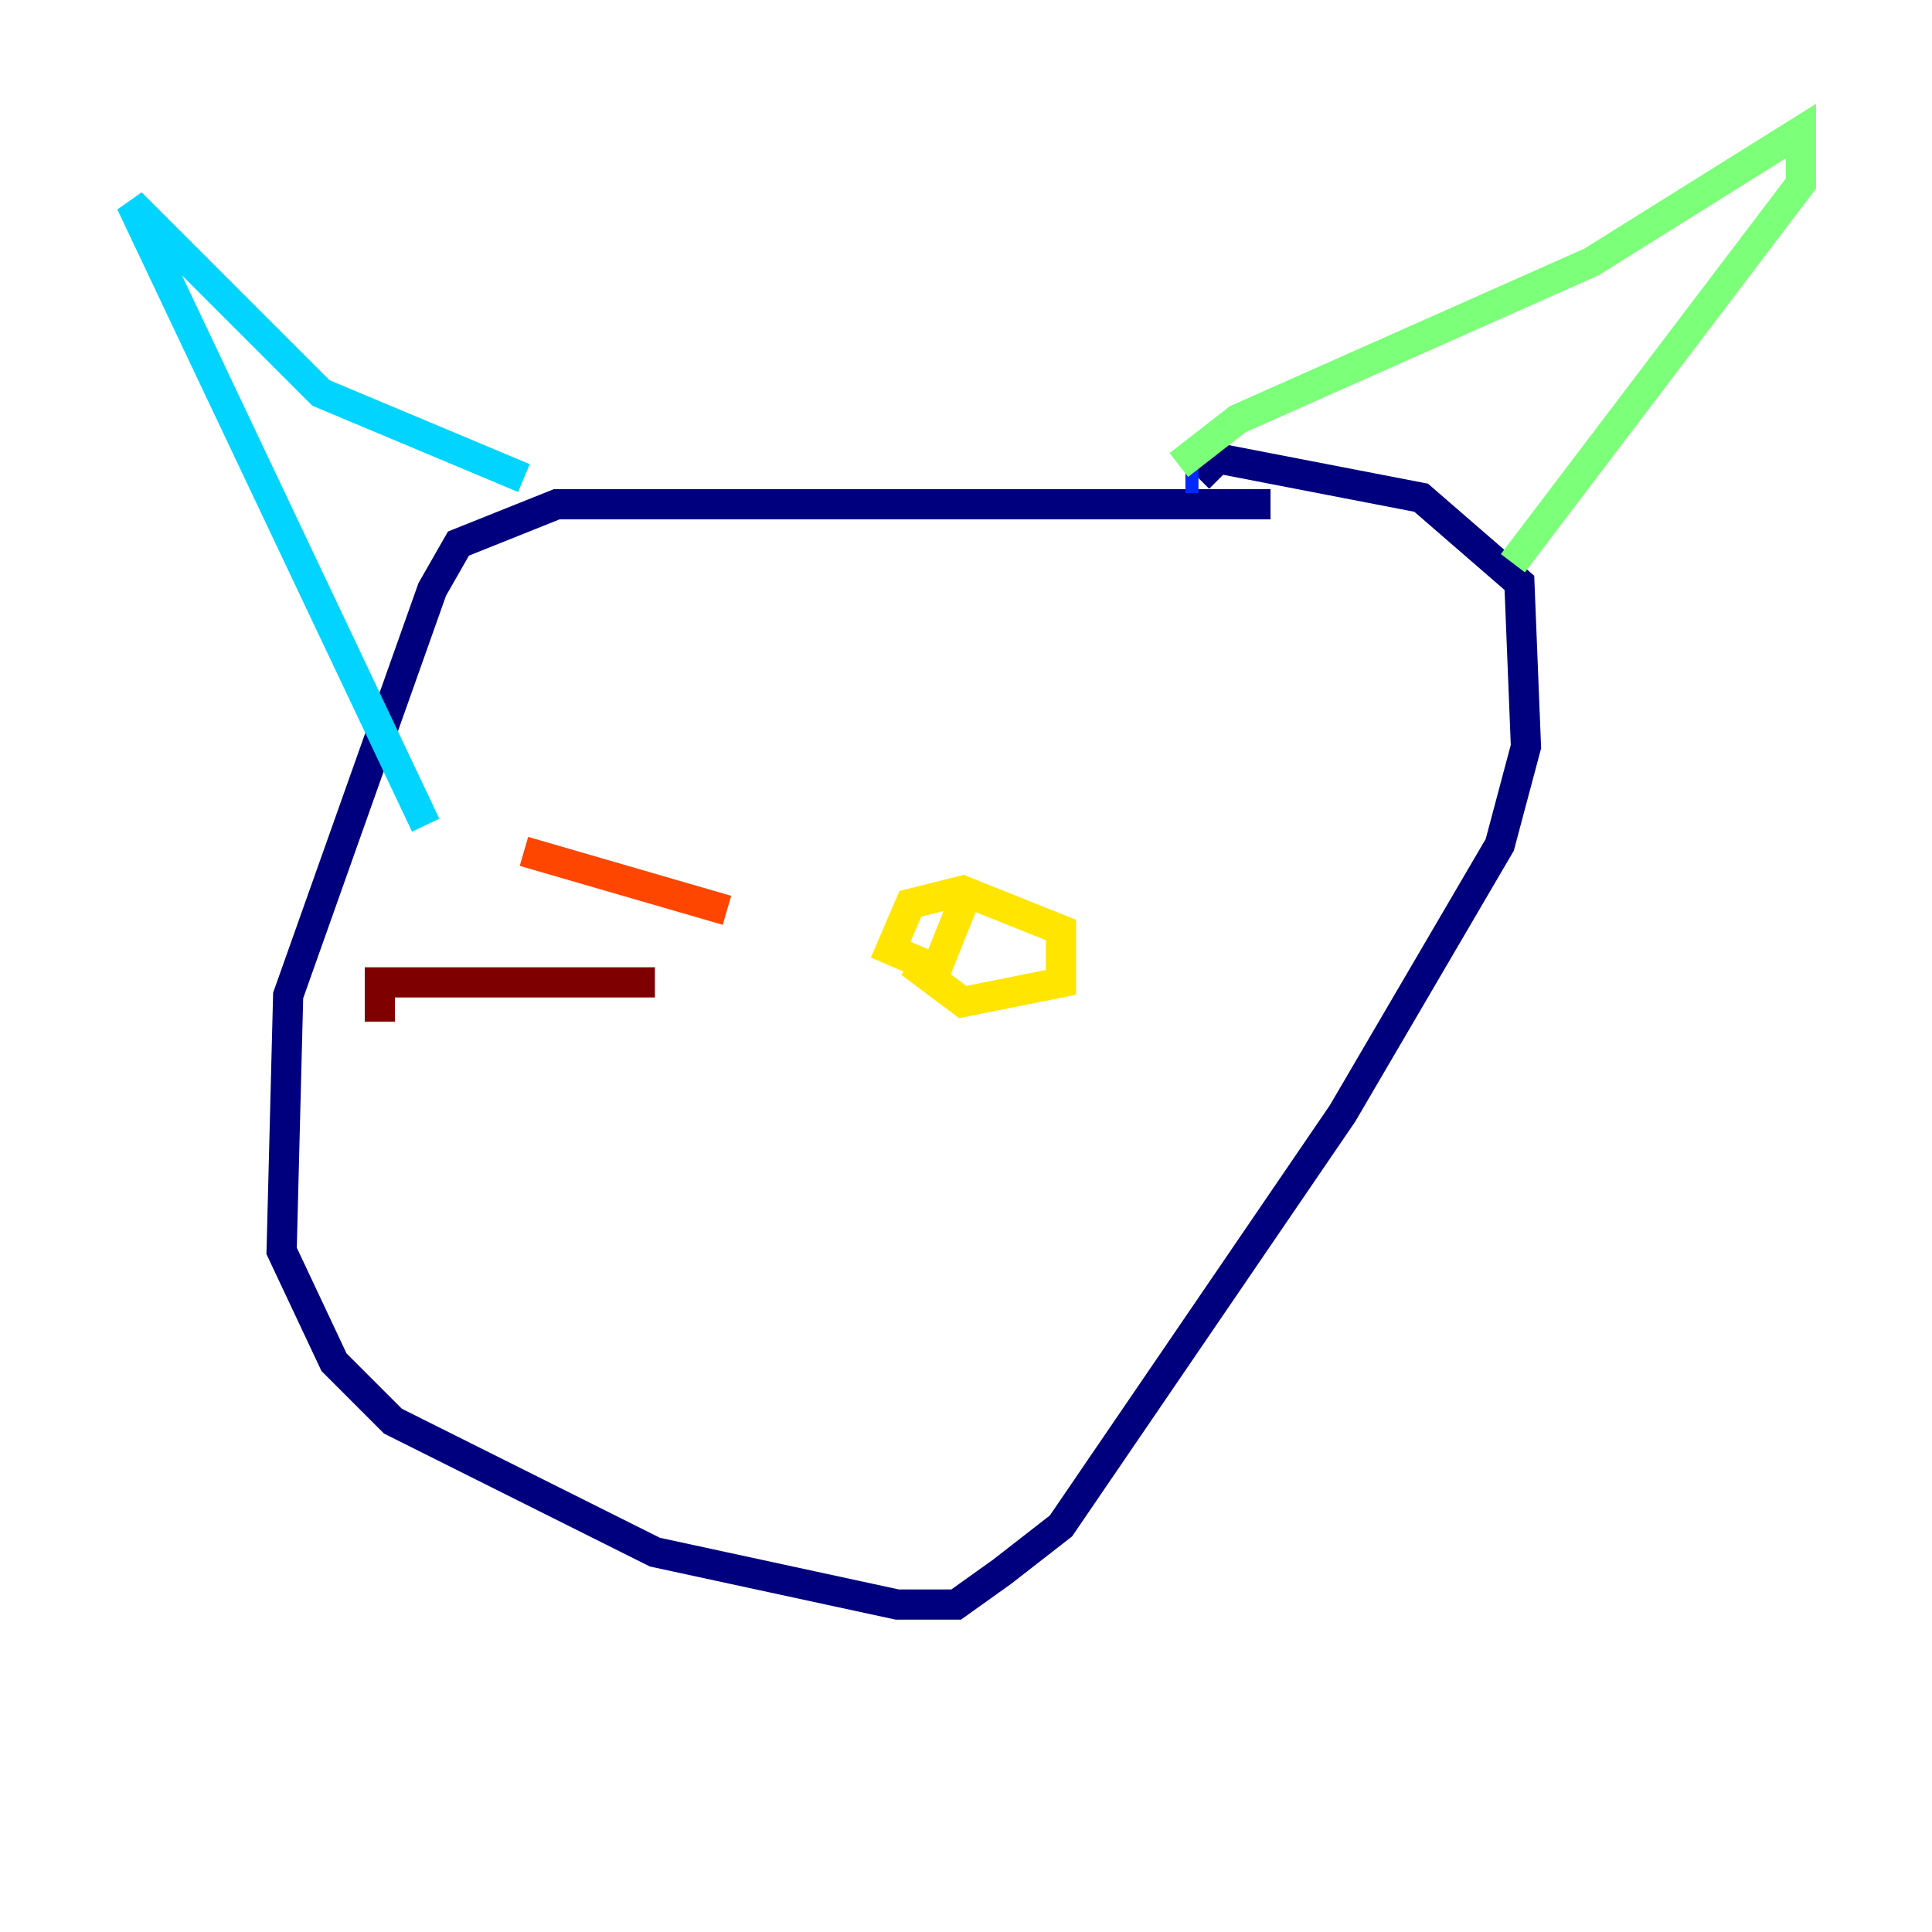 <?xml version="1.0" encoding="utf-8" ?>
<svg baseProfile="tiny" height="128" version="1.2" viewBox="0,0,128,128" width="128" xmlns="http://www.w3.org/2000/svg" xmlns:ev="http://www.w3.org/2001/xml-events" xmlns:xlink="http://www.w3.org/1999/xlink"><defs /><polyline fill="none" points="84.176,33.41 36.881,33.41 30.373,36.014 28.637,39.051 19.091,65.953 18.658,82.875 22.129,90.251 26.034,94.156 43.39,102.834 59.444,106.305 63.349,106.305 66.386,104.136 70.291,101.098 88.949,73.763 99.363,55.973 101.098,49.464 100.664,38.617 94.156,32.976 80.705,30.373 79.403,31.675" stroke="#00007f" stroke-width="2" /><polyline fill="none" points="79.403,31.675 78.536,31.675" stroke="#0028ff" stroke-width="2" /><polyline fill="none" points="34.712,31.675 21.261,26.034 8.678,13.451 28.203,54.671" stroke="#00d4ff" stroke-width="2" /><polyline fill="none" points="78.102,30.807 82.007,27.77 105.437,17.356 119.322,8.678 119.322,12.149 100.231,37.315" stroke="#7cff79" stroke-width="2" /><polyline fill="none" points="60.312,63.783 63.783,66.386 70.291,65.085 70.291,61.614 63.783,59.01 60.312,59.878 59.01,62.915 62.047,64.217 63.783,59.878" stroke="#ffe500" stroke-width="2" /><polyline fill="none" points="48.163,60.312 34.712,56.407" stroke="#ff4600" stroke-width="2" /><polyline fill="none" points="43.39,65.085 25.166,65.085 25.166,67.688" stroke="#7f0000" stroke-width="2" /></svg>